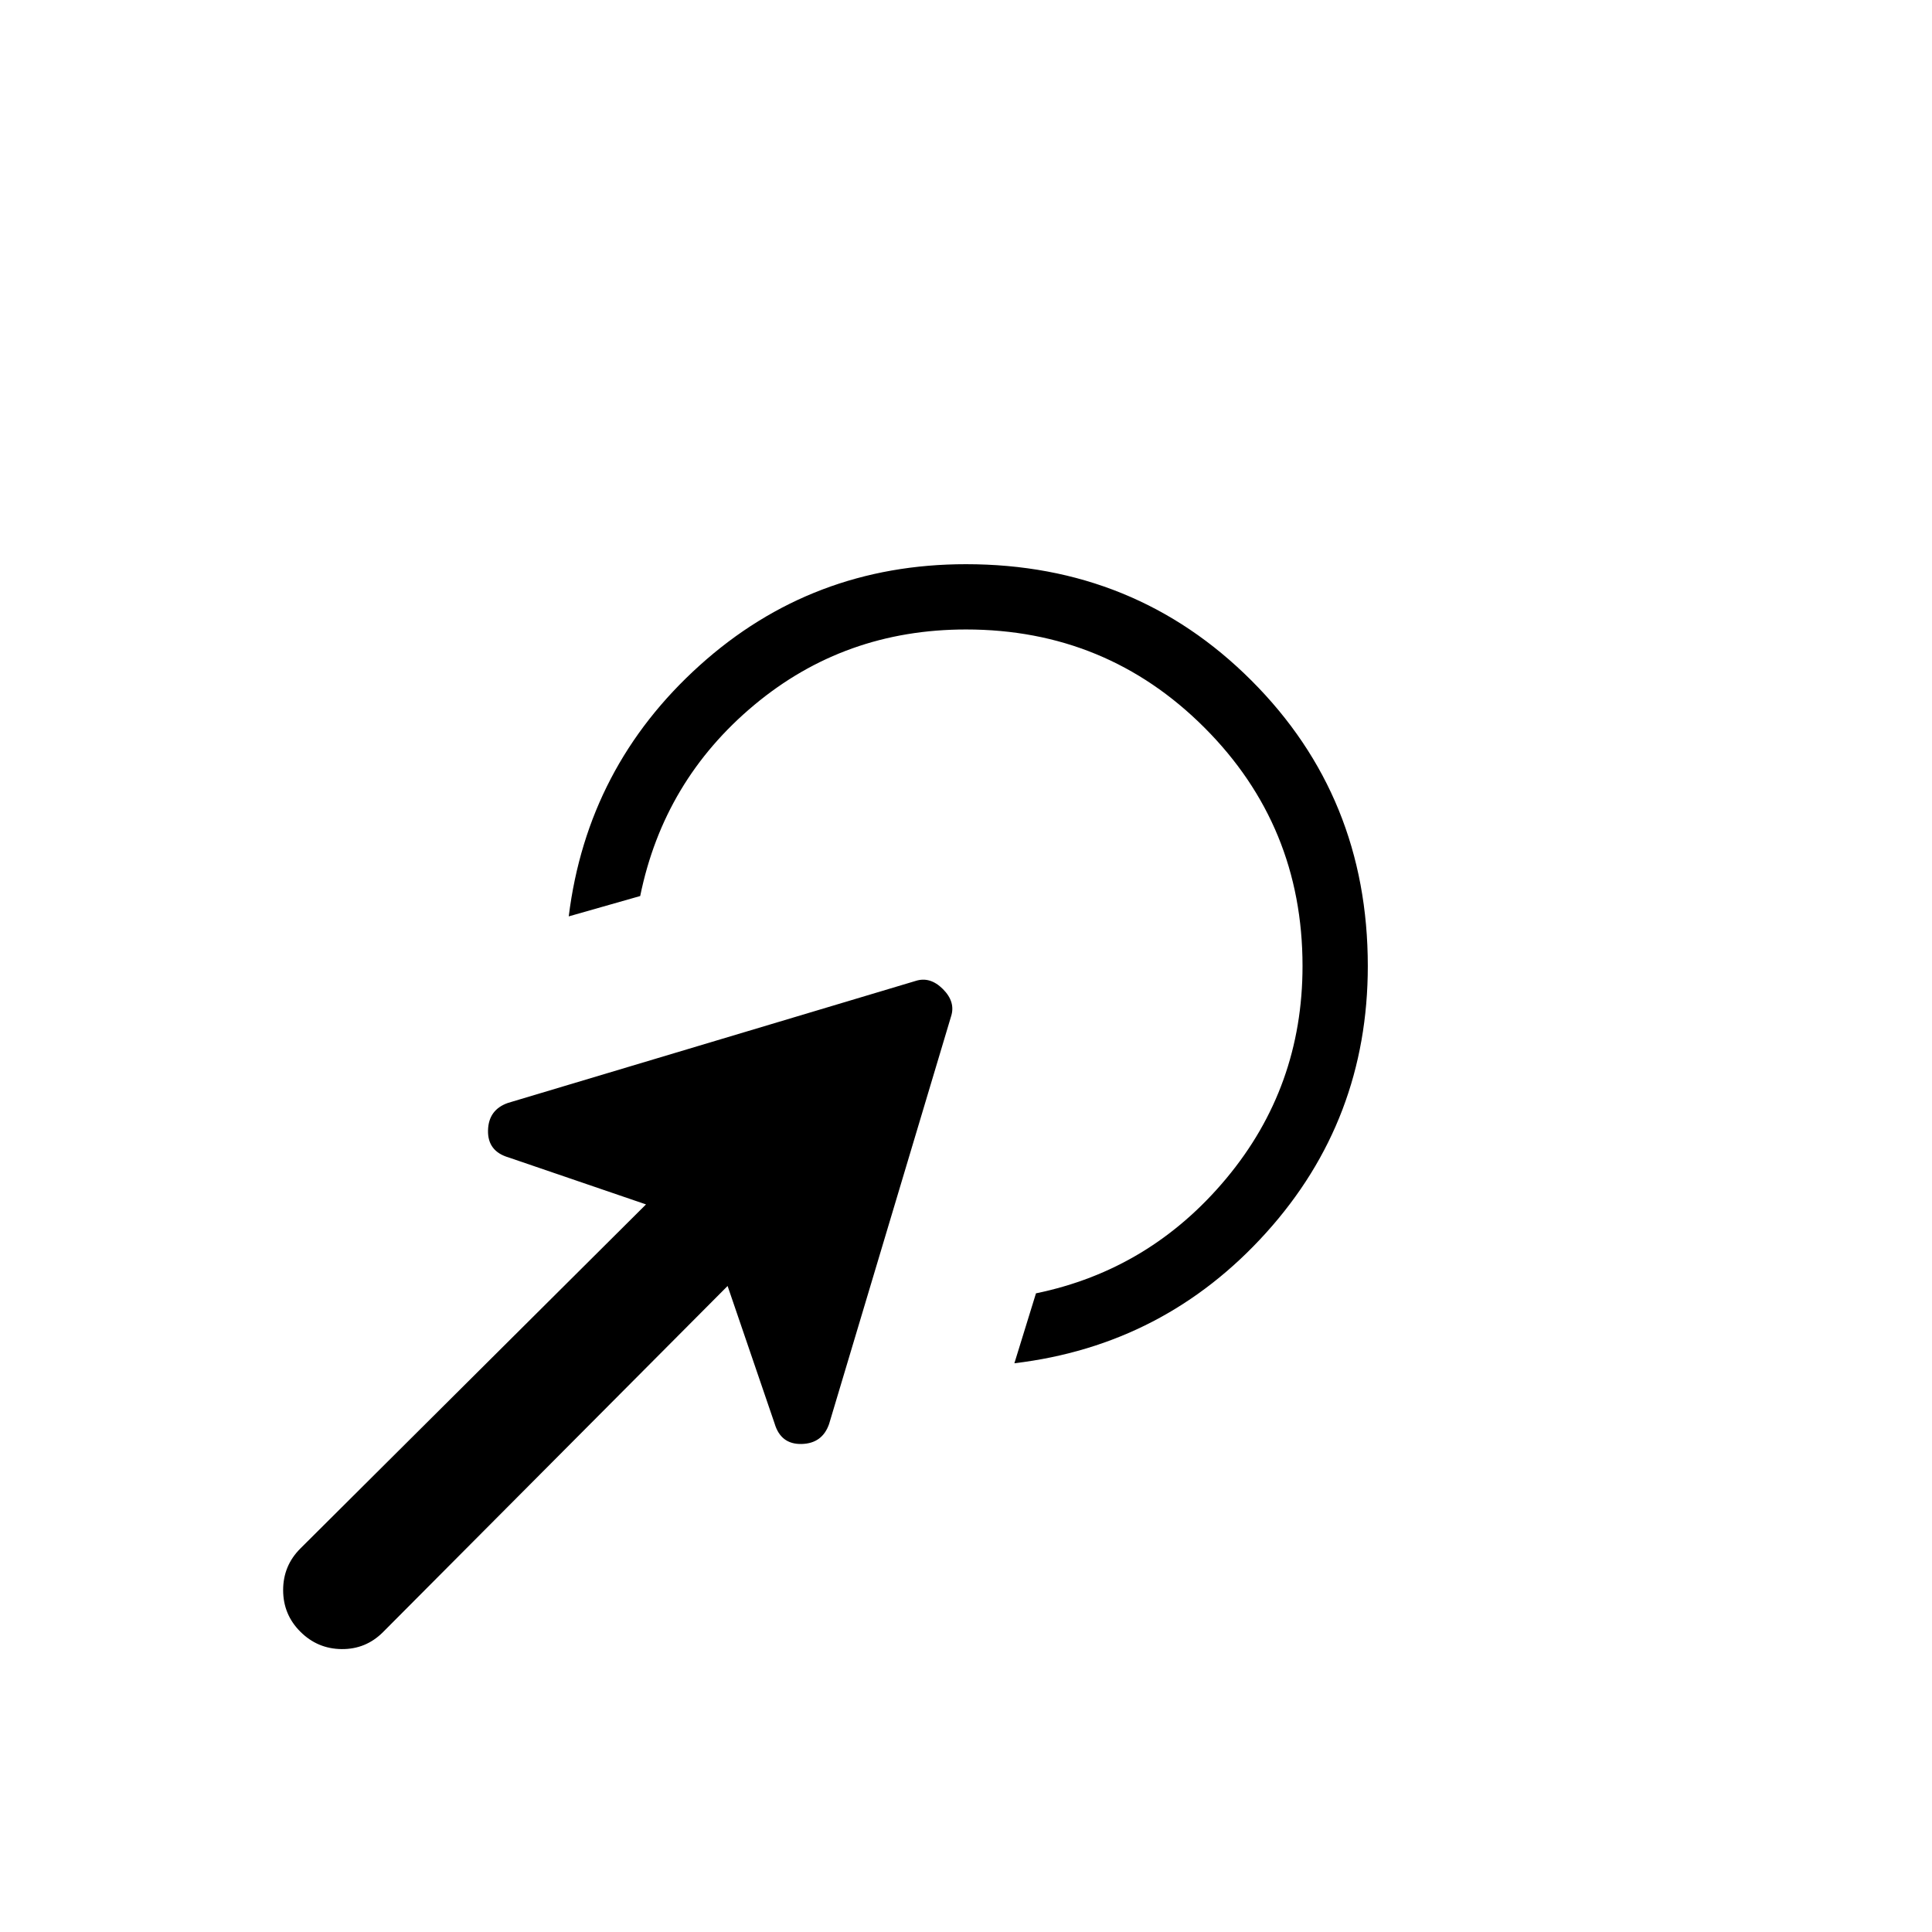 <svg xmlns="http://www.w3.org/2000/svg" height="40" viewBox="0 96 960 960" width="40"><path d="m504.038 773.398 10.731-34.744q56.705-11.679 94.577-57.096Q647.218 636.141 647.218 576q0-69.705-48.756-118.462Q549.705 408.782 480 408.782q-60.295 0-105.25 37.545t-56.635 94.904l-35.513 10.115q9.231-74.385 65.039-124.692Q403.449 376.346 480 376.346q84.026 0 141.84 57.814 57.814 57.814 57.814 141.84 0 76.551-50.5 132.526-50.5 55.974-125.116 64.872Zm-142.5-38.397L190.308 907q-8.539 8.539-20.539 8.423-12-.115-20.539-8.653-8.538-8.539-8.538-20.654 0-12.116 8.538-20.654l171.769-171-68.295-23.346q-10.436-3.064-10.211-13.391.224-10.327 9.942-13.699l202.475-60.59q7.218-2.372 13.622 4.032t4.032 13.622l-60.59 202.475q-3.372 9.718-13.699 9.942-10.327.225-13.391-10.211l-23.346-68.295Z"/></svg>